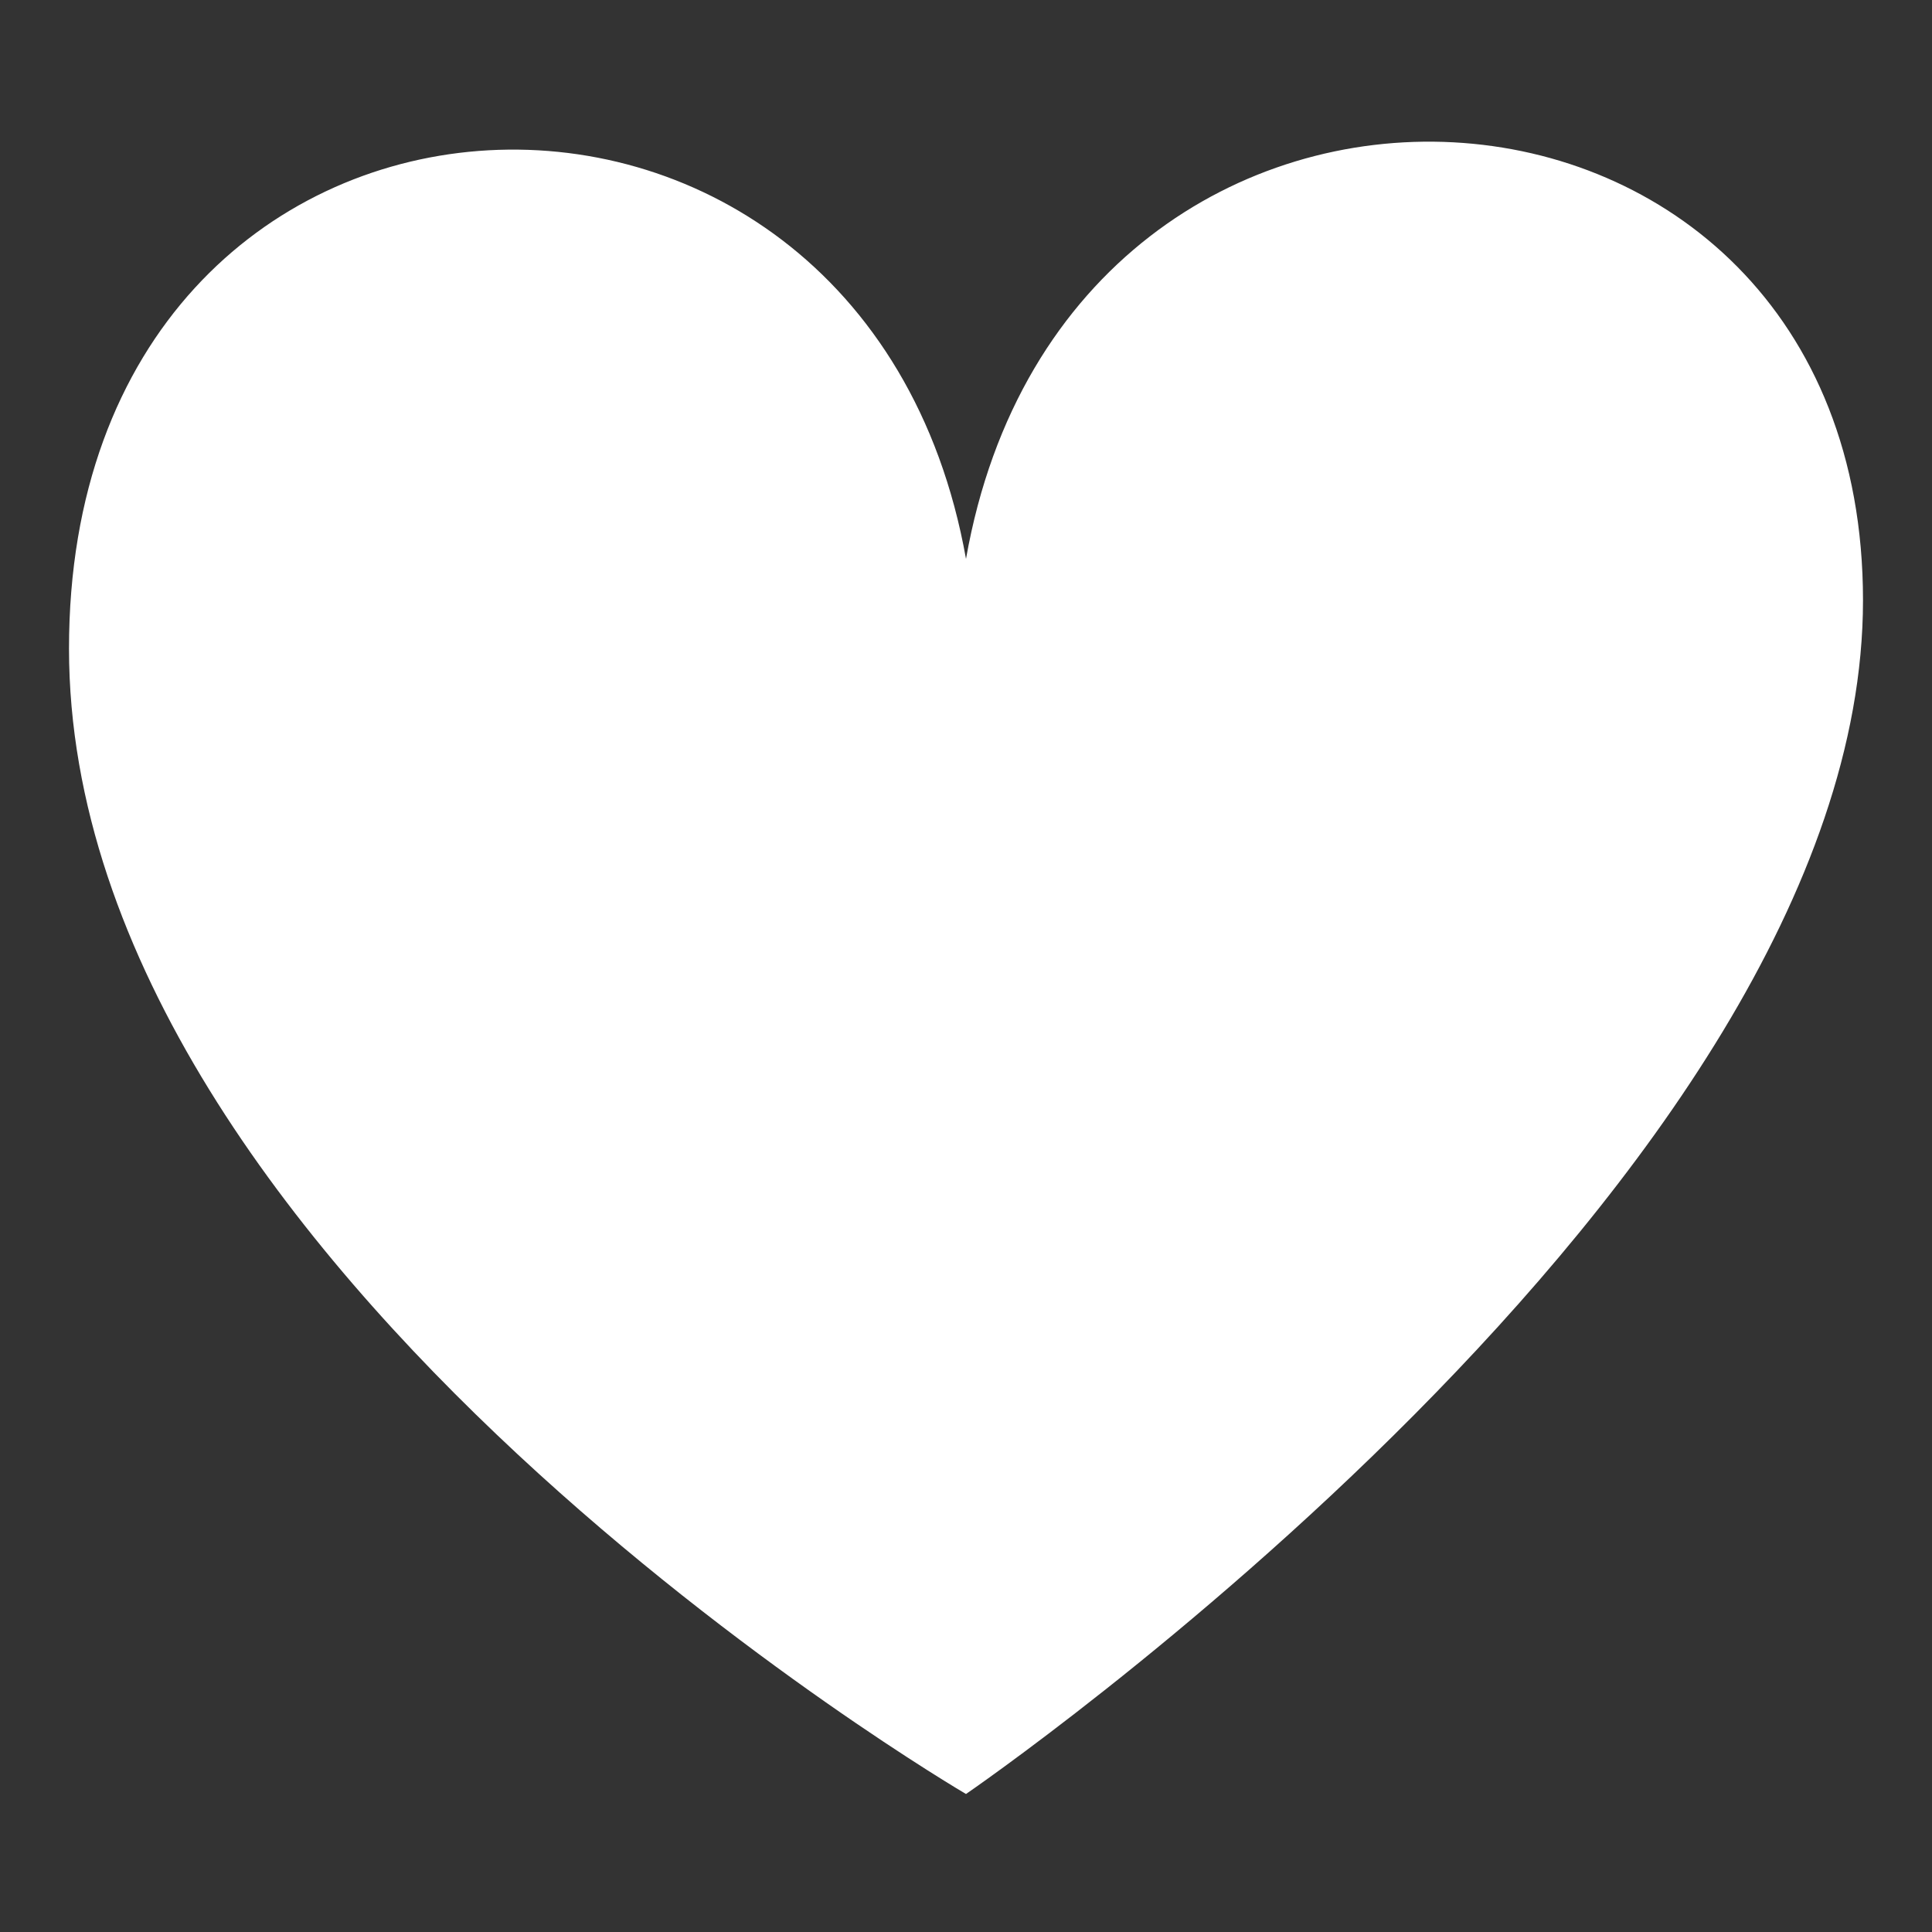 <?xml version="1.0" encoding="utf-8"?>
<!-- Generator: Adobe Illustrator 25.2.0, SVG Export Plug-In . SVG Version: 6.00 Build 0)  -->
<svg version="1.1" id="Layer_1" xmlns="http://www.w3.org/2000/svg" xmlns:xlink="http://www.w3.org/1999/xlink" x="0px" y="0px"
	 viewBox="0 0 28 28" style="enable-background:new 0 0 28 28;" xml:space="preserve">
<rect x="0" y="0" width="28" height="28" fill="#333333" stroke="none"/>
<style type="text/css">
	.st0{fill-rule:evenodd;clip-rule:evenodd;fill:#FFFFFF;}
</style>
<desc>Created with Sketch.</desc>
<g id="Valuation-single-page">
	<g id="Valuator-landing-page-mobile" transform="translate(-25, -488)">
		<path id="Stroke-1" class="st0" d="M39,514c0,0,13-8.9,13-17.3c0-8.4-11.5-9.1-13-0.6c-1.5-8.4-13-7.8-13,1.3
			C26,506.4,39,514,39,514z"/>
	</g>
</g>
</svg>
